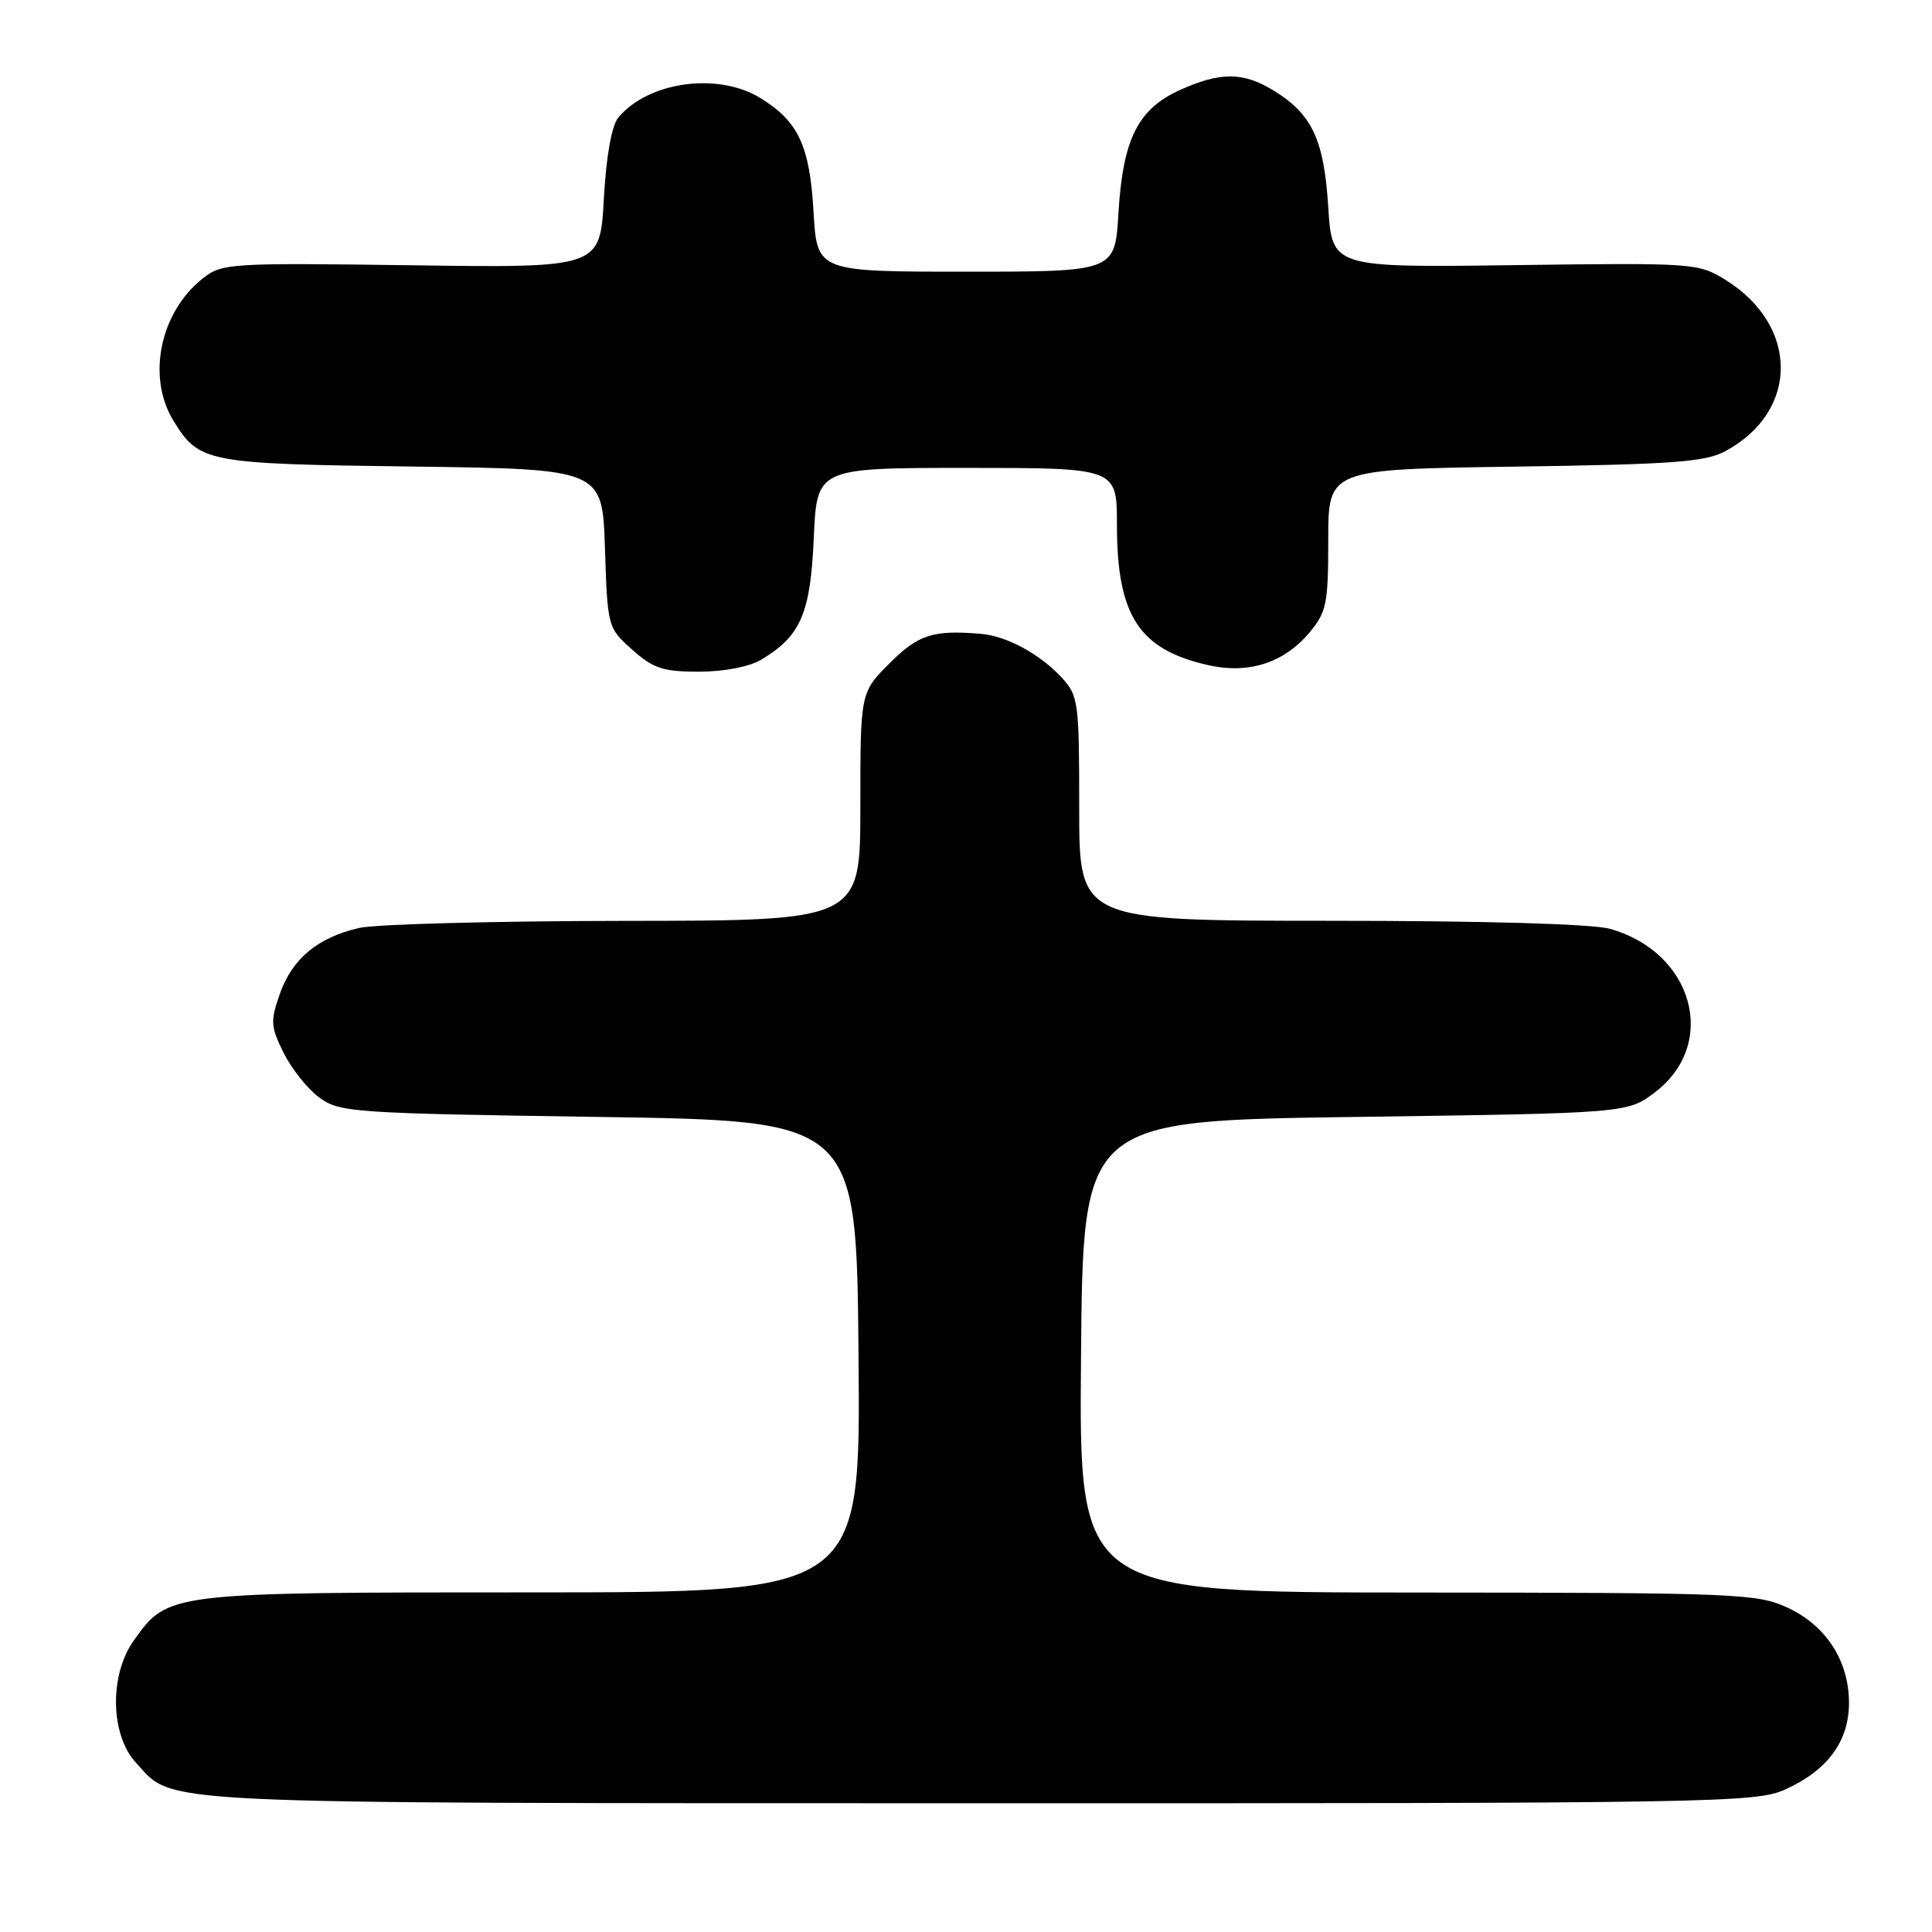 <?xml version="1.0" encoding="UTF-8" standalone="no"?>
<!DOCTYPE svg PUBLIC "-//W3C//DTD SVG 1.1//EN" "http://www.w3.org/Graphics/SVG/1.1/DTD/svg11.dtd" >
<svg xmlns="http://www.w3.org/2000/svg" xmlns:xlink="http://www.w3.org/1999/xlink" version="1.1" viewBox="0 0 256 256">
 <g >
 <path fill="currentColor"
d=" M 236.58 237.10 C 242.19 234.56 245.00 230.72 245.00 225.62 C 244.99 220.02 241.92 215.32 236.73 212.96 C 232.76 211.16 229.72 211.04 187.74 211.02 C 142.97 211.00 142.97 211.00 143.24 179.75 C 143.50 148.50 143.50 148.50 179.58 148.00 C 215.66 147.50 215.66 147.50 219.32 144.71 C 227.74 138.28 224.36 126.14 213.30 123.07 C 210.99 122.42 196.51 122.01 176.25 122.01 C 143.00 122.00 143.00 122.00 143.00 107.15 C 143.00 92.92 142.90 92.18 140.64 89.74 C 137.78 86.66 133.39 84.28 130.00 83.99 C 123.63 83.45 121.70 84.07 117.88 87.88 C 114.00 91.76 114.00 91.76 114.00 106.88 C 114.00 122.00 114.00 122.00 82.75 122.02 C 65.56 122.04 49.73 122.46 47.58 122.96 C 42.09 124.23 38.74 127.02 37.09 131.67 C 35.81 135.30 35.85 136.02 37.59 139.52 C 38.64 141.64 40.77 144.30 42.32 145.44 C 45.01 147.40 46.79 147.52 79.32 148.00 C 113.50 148.50 113.50 148.50 113.76 179.75 C 114.03 211.00 114.03 211.00 70.42 211.00 C 22.22 211.00 22.28 210.99 17.73 217.37 C 14.47 221.94 14.61 229.87 18.00 233.55 C 23.18 239.16 18.18 238.92 129.50 238.94 C 227.65 238.96 232.69 238.87 236.58 237.10 Z  M 100.85 87.42 C 106.11 84.28 107.39 81.30 107.83 71.28 C 108.24 62.00 108.24 62.00 128.12 62.00 C 148.00 62.00 148.00 62.00 148.00 69.53 C 148.00 81.59 150.92 86.07 160.11 88.14 C 165.45 89.34 170.11 87.84 173.47 83.86 C 175.78 81.11 176.00 80.04 176.00 71.51 C 176.00 62.18 176.00 62.18 200.75 61.83 C 221.80 61.53 225.97 61.22 228.66 59.76 C 238.43 54.45 238.39 43.11 228.58 37.05 C 225.04 34.86 224.36 34.82 200.73 35.13 C 176.50 35.46 176.50 35.46 176.00 27.43 C 175.44 18.47 173.85 15.10 168.70 11.96 C 164.70 9.52 161.66 9.52 156.32 11.94 C 150.77 14.46 148.78 18.46 148.20 28.25 C 147.74 36.00 147.74 36.00 128.00 36.00 C 108.26 36.00 108.26 36.00 107.80 28.08 C 107.29 19.27 105.78 16.06 100.70 12.96 C 95.09 9.54 85.88 10.82 81.93 15.58 C 81.04 16.66 80.33 20.67 80.01 26.39 C 79.50 35.50 79.50 35.50 54.50 35.15 C 30.46 34.82 29.40 34.89 26.88 36.88 C 21.22 41.34 19.43 49.91 22.95 55.69 C 26.37 61.30 27.27 61.47 54.66 61.82 C 79.82 62.15 79.82 62.15 80.16 72.66 C 80.50 83.09 80.52 83.19 83.77 86.08 C 86.55 88.57 87.86 89.00 92.61 89.00 C 95.92 89.00 99.27 88.36 100.85 87.42 Z "/>
</g>
</svg>